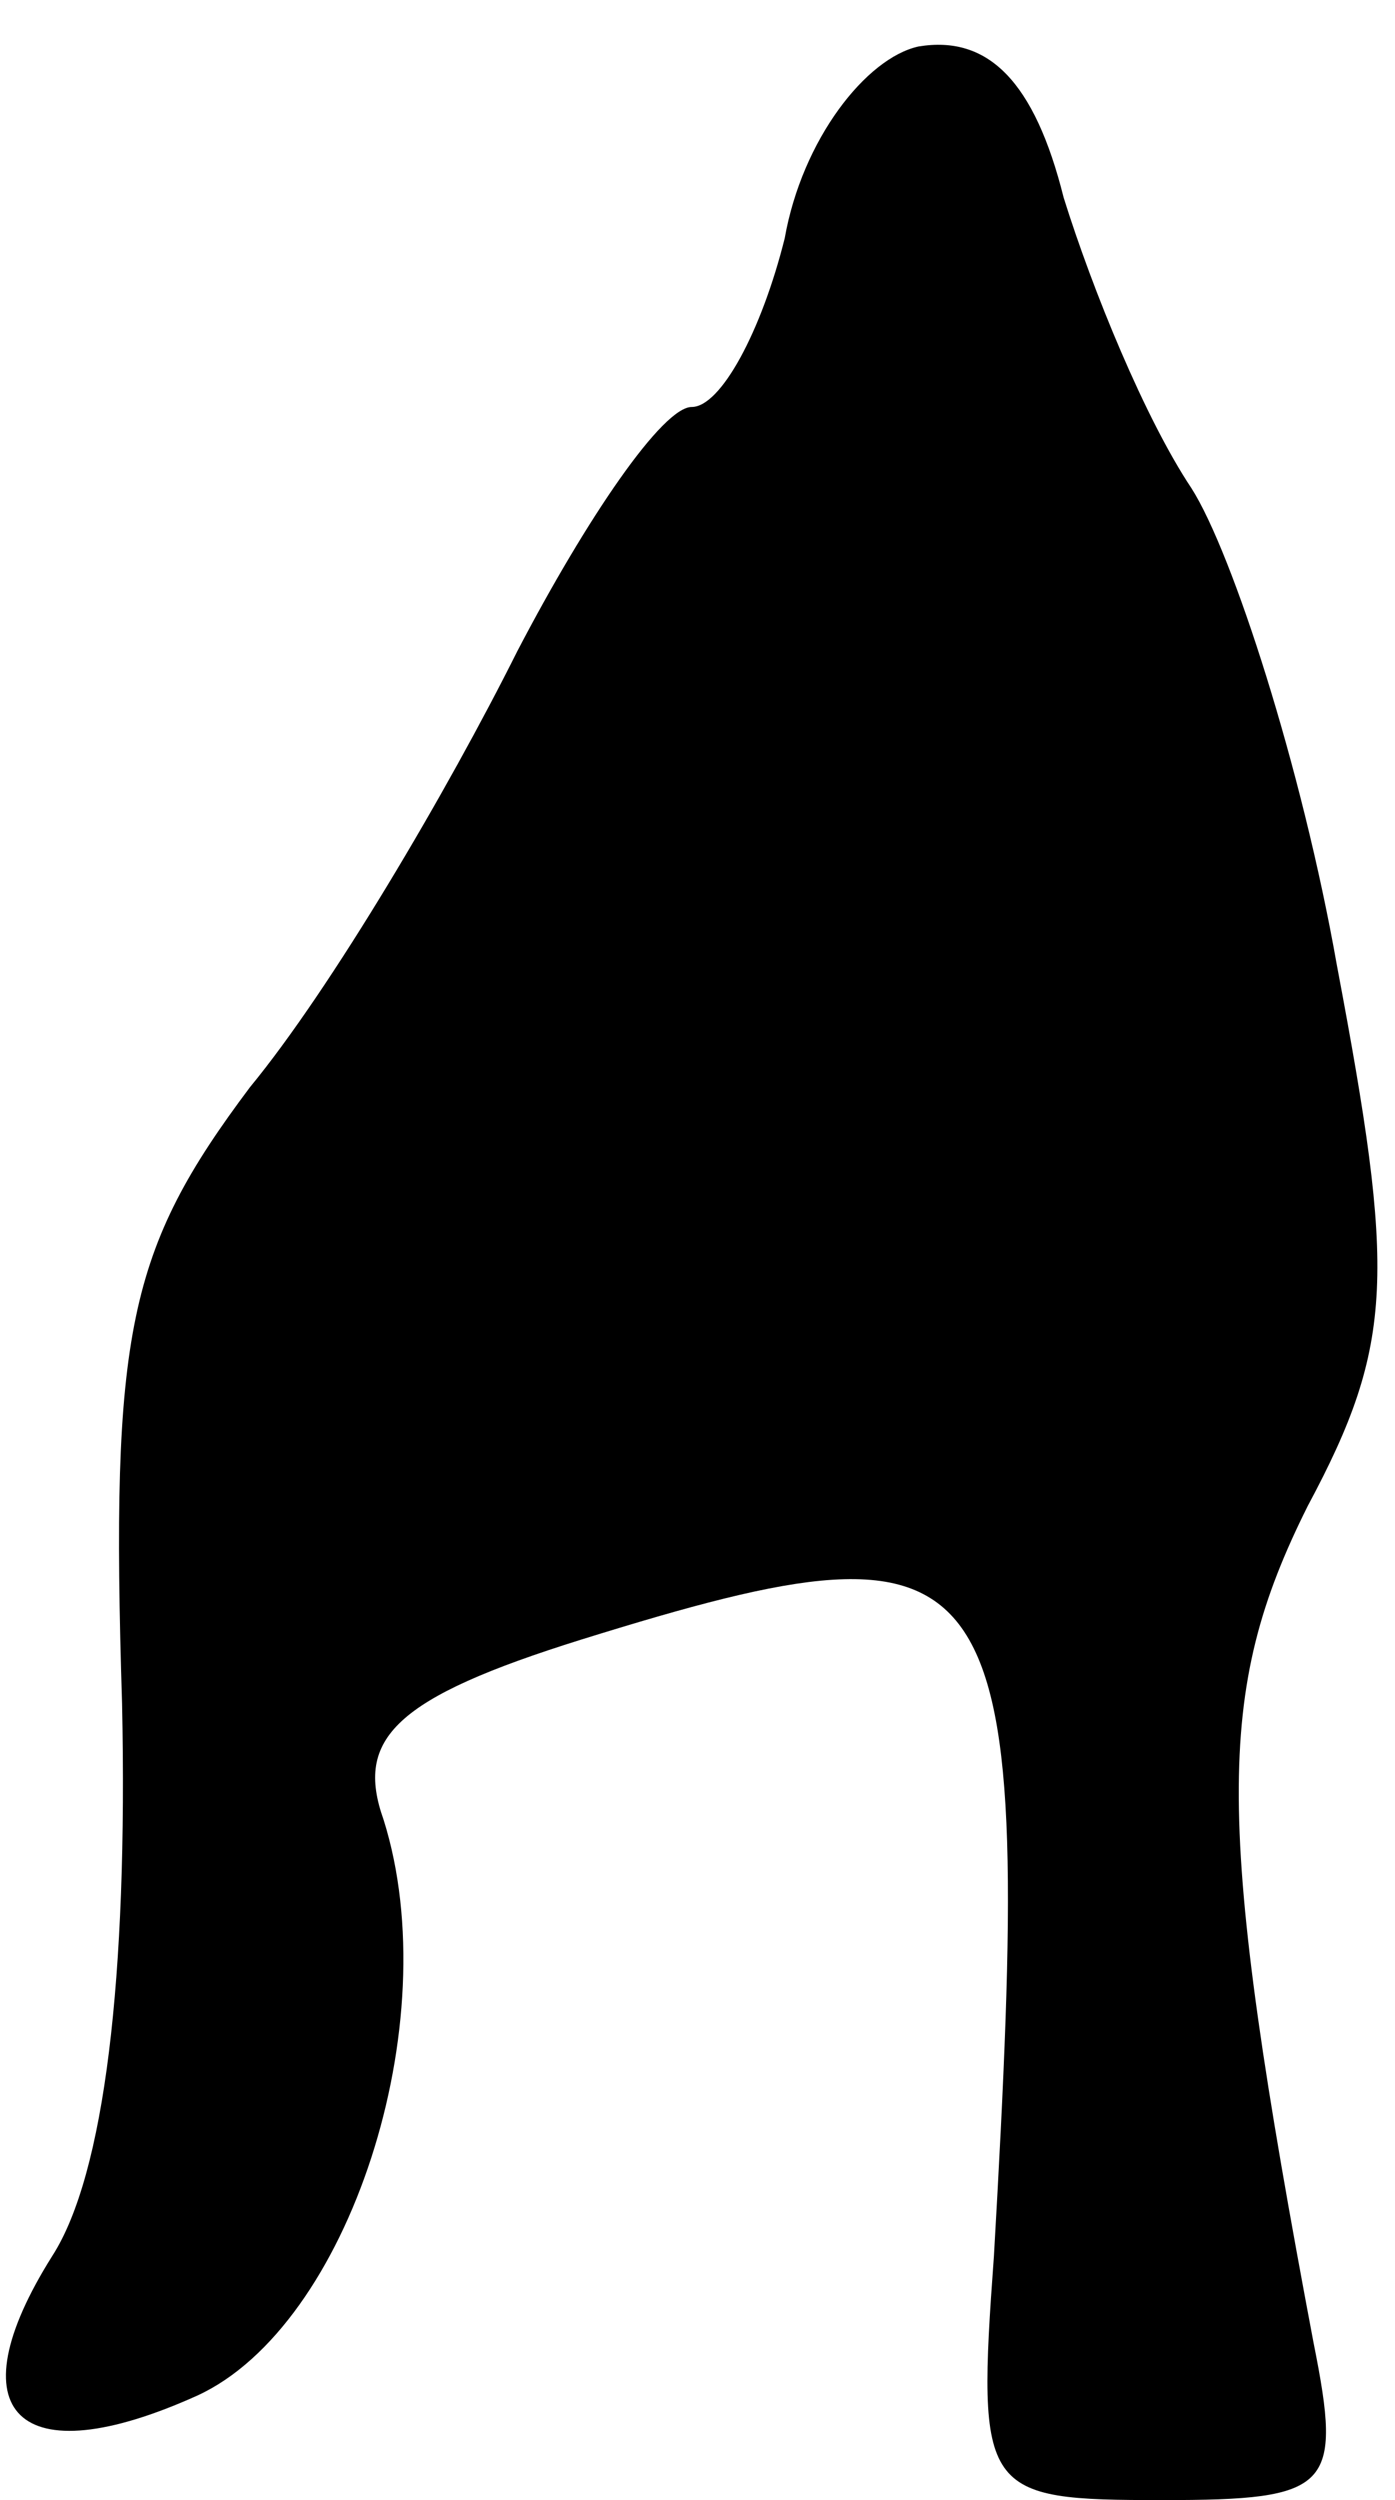 <?xml version="1.0" standalone="no"?>
<!DOCTYPE svg PUBLIC "-//W3C//DTD SVG 20010904//EN"
 "http://www.w3.org/TR/2001/REC-SVG-20010904/DTD/svg10.dtd">
<svg version="1.0" xmlns="http://www.w3.org/2000/svg"
 width="24pt" height="43pt" viewBox="0 0 24 43"
 preserveAspectRatio="xMidYMid meet">
<g transform="translate(0,43) scale(0.1,-0.1)"
fill="#000000" stroke="none">
<path fill="#000000" stroke="none" d="M158 422 c-9 -2 -20 -16 -23 -33 -4
-16 -11 -29 -16 -29 -5 0 -18 -19 -30 -42 -12 -24 -32 -58 -46 -75 -21 -28
-24 -42 -22 -106 1 -47 -3 -81 -12 -95 -17 -27 -6 -38 25 -24 26 12 43 64 32
99 -5 14 2 21 34 31 74 23 78 16 71 -106 -3 -41 -2 -42 29 -42 29 0 31 2 26
27 -17 90 -17 112 -1 144 15 28 15 40 5 93 -6 34 -18 71 -25 82 -8 12 -17 34
-22 50 -5 20 -13 28 -25 26z"/>
</g>
</svg>
